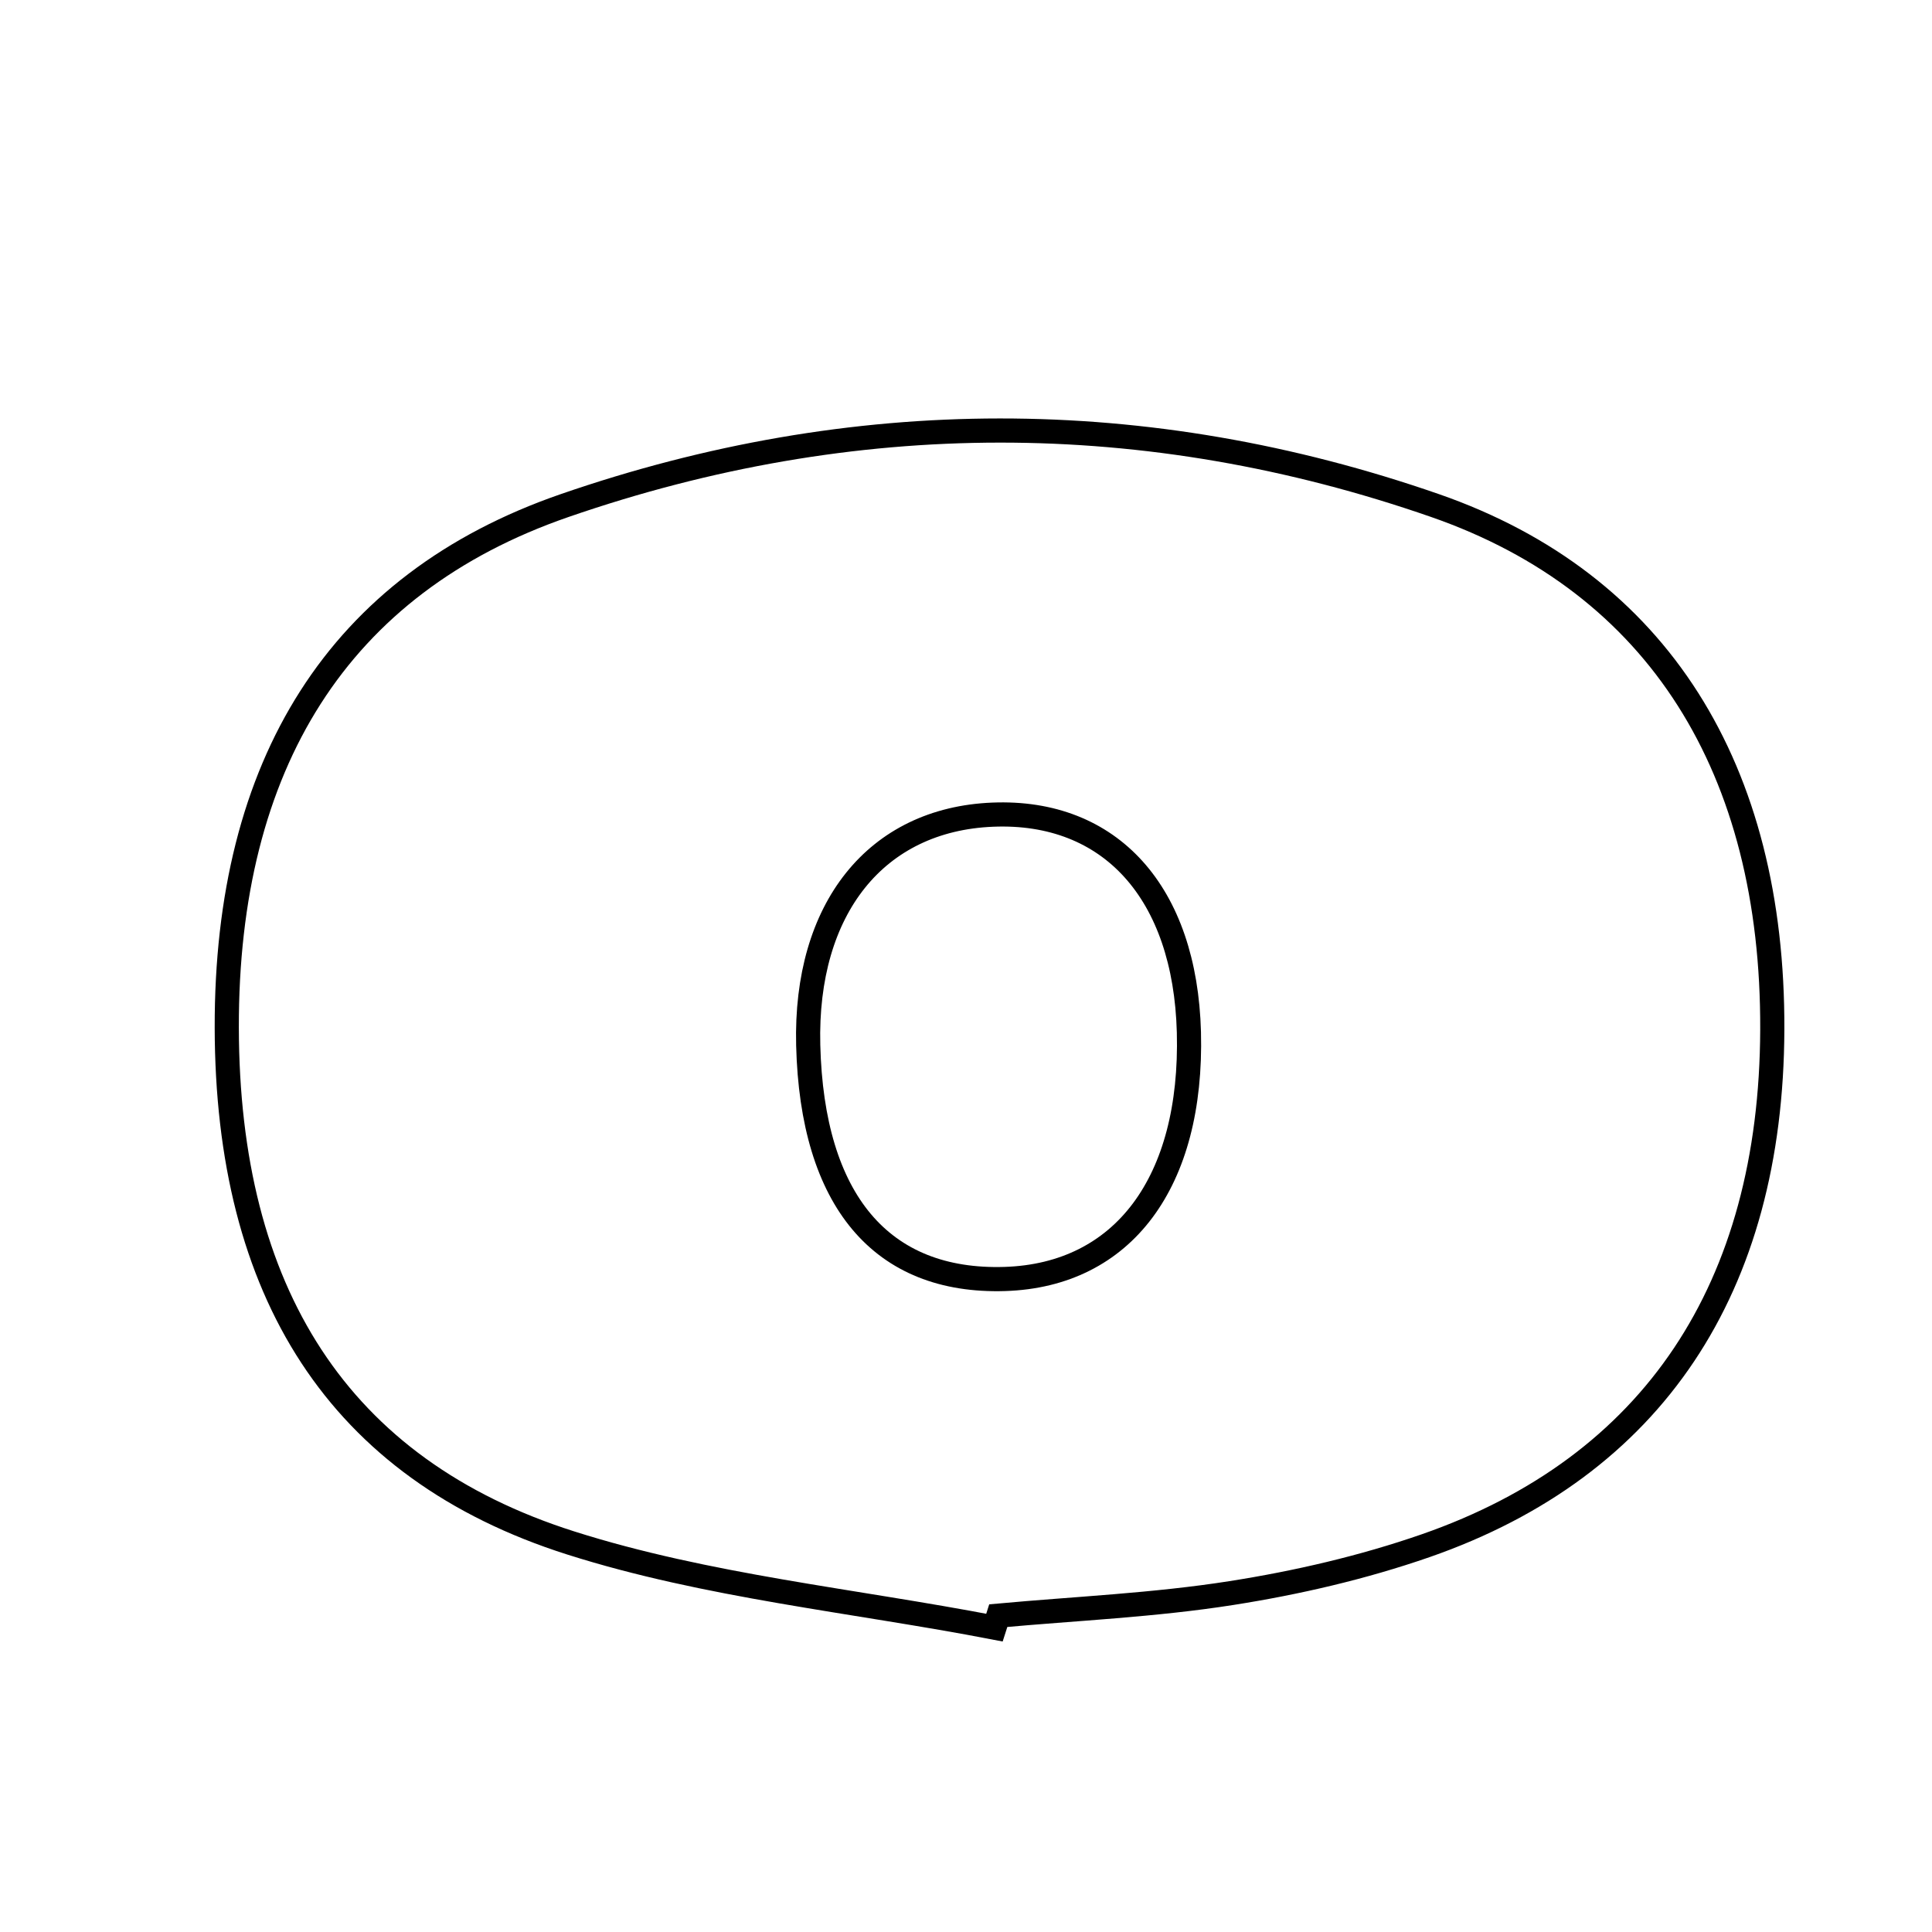 <svg xmlns="http://www.w3.org/2000/svg" viewBox="0.0 0.0 24.0 24.0" height="200px" width="200px"><path fill="none" stroke="black" stroke-width=".3" stroke-opacity="1.0"  filling="0" d="M17.826 6.28 C20.61 7.248 22.028 9.563 22.016 12.789 C22.005 15.999 20.537 18.217 17.711 19.201 C16.931 19.472 16.111 19.662 15.294 19.79 C14.339 19.94 13.366 19.982 12.401 20.07 C12.385 20.12 12.37 20.17 12.354 20.219 C10.595 19.88 8.784 19.706 7.089 19.167 C4.191 18.246 2.823 16.039 2.817 12.767 C2.81 9.5 4.199 7.253 7.012 6.281 C10.598 5.041 14.241 5.034 17.826 6.28"></path>
<path fill="none" stroke="black" stroke-width=".3" stroke-opacity="1.0"  filling="0" d="M12.331 10.12 C13.795 10.06 14.723 11.089 14.769 12.823 C14.817 14.685 13.954 15.841 12.483 15.888 C10.948 15.936 10.088 14.914 10.04 12.984 C9.997 11.286 10.883 10.179 12.331 10.12"></path></svg>